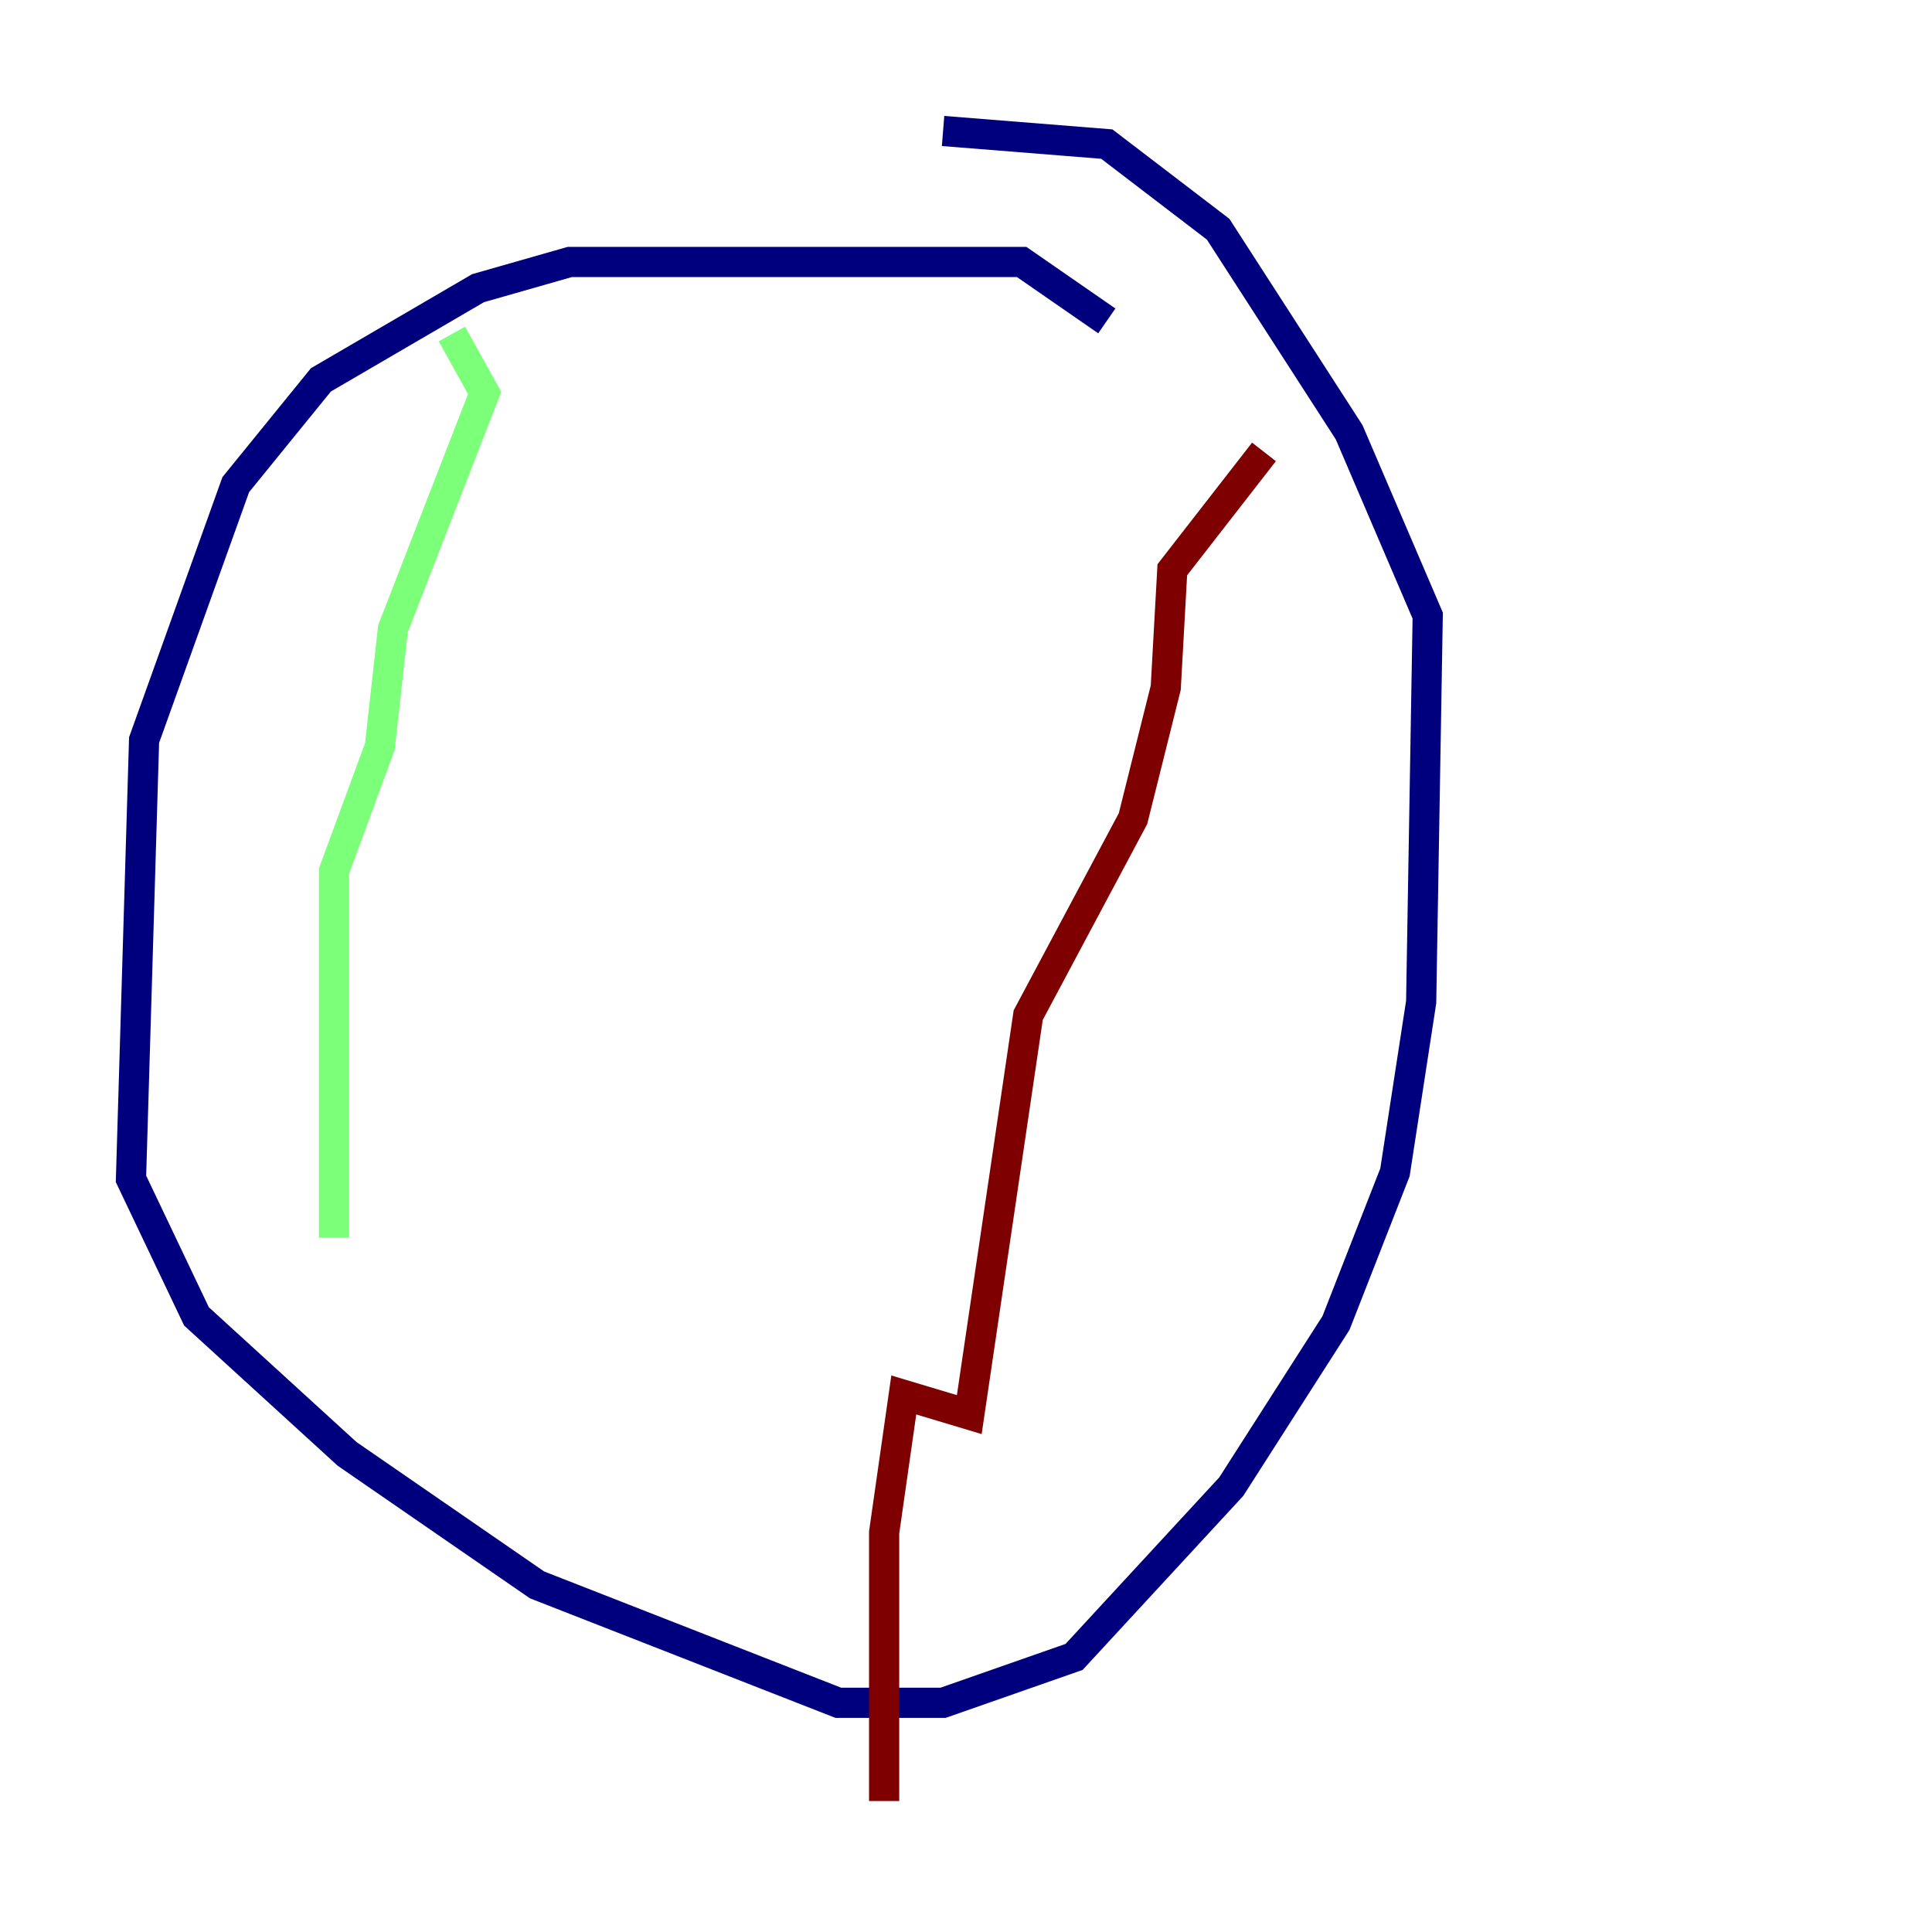 <?xml version="1.0" encoding="utf-8" ?>
<svg baseProfile="tiny" height="128" version="1.2" viewBox="0,0,128,128" width="128" xmlns="http://www.w3.org/2000/svg" xmlns:ev="http://www.w3.org/2001/xml-events" xmlns:xlink="http://www.w3.org/1999/xlink"><defs /><polyline fill="none" points="73.329,21.261 67.688,17.356 37.749,17.356 31.675,19.091 21.261,25.166 15.62,32.108 9.546,49.031 8.678,78.102 13.017,87.214 22.997,96.325 35.58,105.003 55.539,112.814 62.481,112.814 71.159,109.776 81.573,98.495 88.515,87.647 92.42,77.668 94.156,66.386 94.59,40.786 89.383,28.637 80.705,15.186 73.329,9.546 62.481,8.678" stroke="#00007f" stroke-width="2" /><polyline fill="none" points="29.939,22.129 32.108,26.034 26.034,41.654 25.166,49.464 22.129,57.709 22.129,82.007" stroke="#7cff79" stroke-width="2" /><polyline fill="none" points="83.742,29.939 77.668,37.749 77.234,45.559 75.064,54.237 68.122,67.254 64.217,93.722 59.878,92.42 58.576,101.532 58.576,119.322" stroke="#7f0000" stroke-width="2" /></svg>